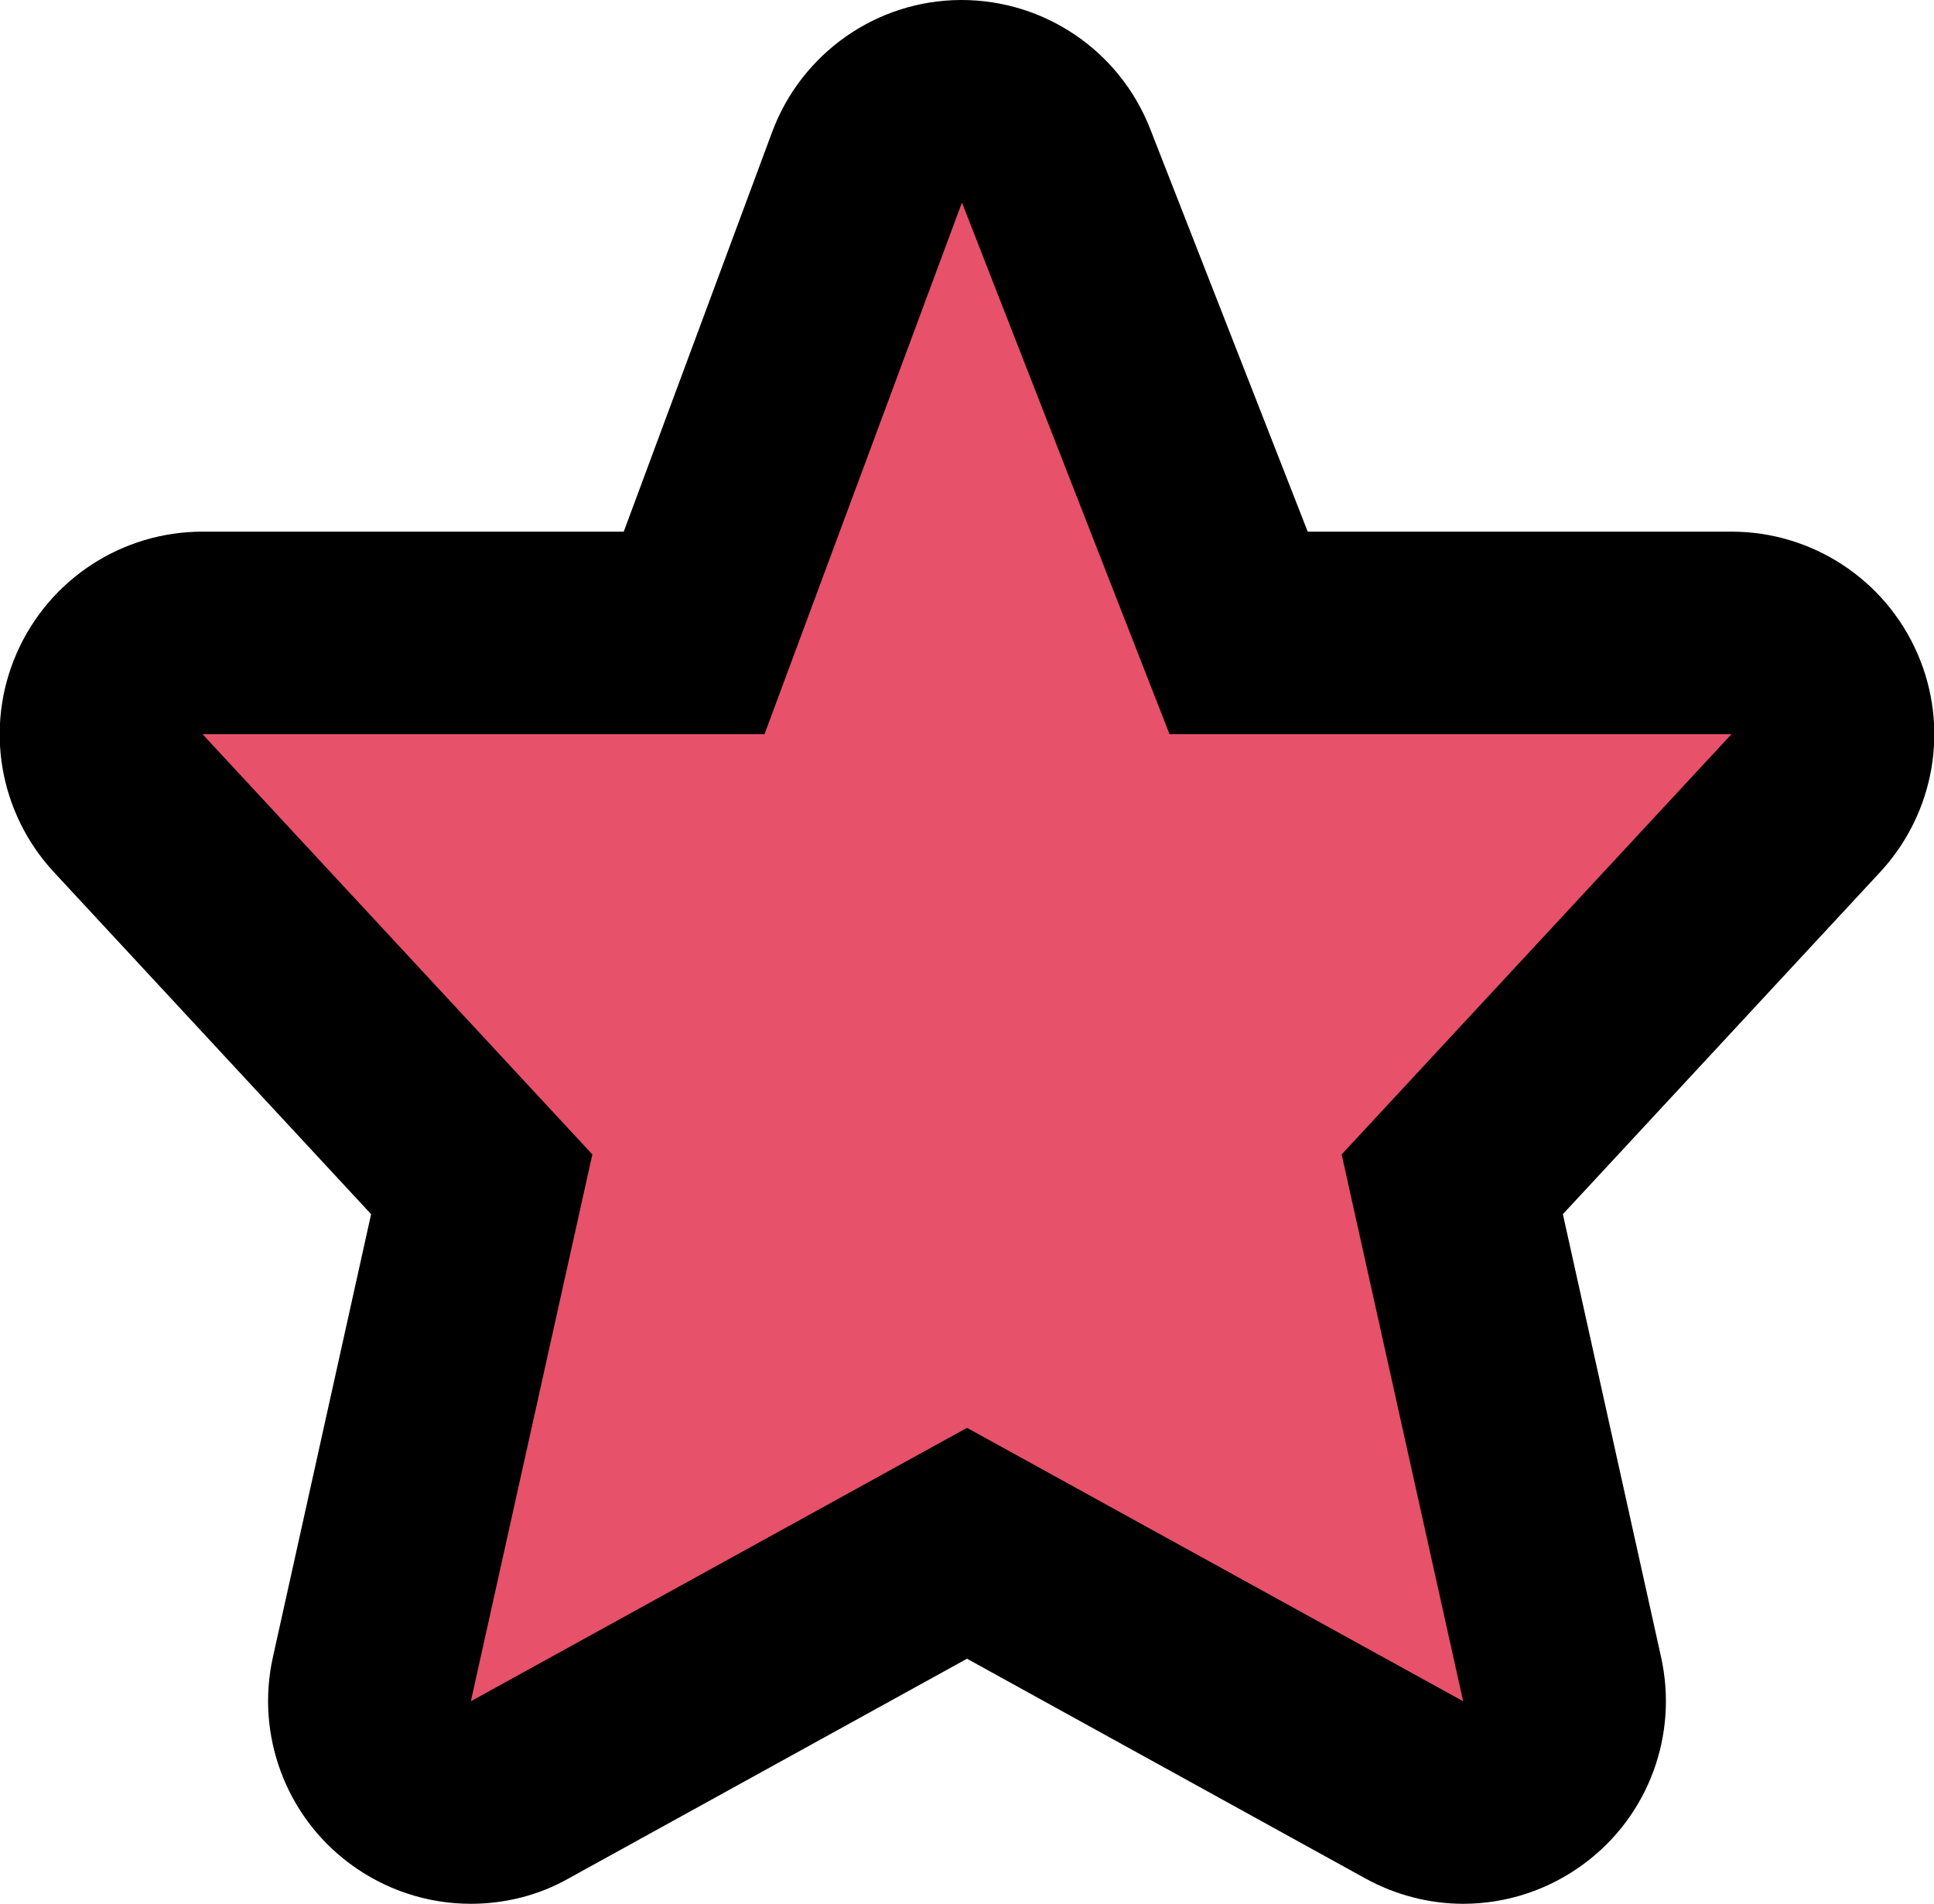 <?xml version="1.0" encoding="UTF-8"?>
<svg id="Layer_1" data-name="Layer 1" xmlns="http://www.w3.org/2000/svg" viewBox="0 0 38.2 37.6">
  <defs>
    <style>
      .cls-1 {
        fill: #e7516a;
      }
    </style>
  </defs>
  <g id="Layer_1-2" data-name="Layer 1-2">
    <g>
      <path class="cls-1" d="m9.3,35.6c-.42,0-.85-.13-1.2-.4-.63-.47-.92-1.27-.75-2.03l2.17-9.77-6.99-7.53c-.54-.58-.69-1.43-.37-2.16.32-.73,1.04-1.2,1.83-1.2h9.71l3.42-9.2c.29-.78,1.03-1.3,1.86-1.3h.02c.82,0,1.56.5,1.86,1.27l3.6,9.23h9.73c.8,0,1.52.47,1.83,1.2.32.73.17,1.58-.37,2.16l-6.99,7.53,2.17,9.77c.17.77-.12,1.56-.75,2.03-.35.26-.78.4-1.2.4-.33,0-.66-.08-.97-.25l-8.83-4.87-8.83,4.87c-.3.17-.63.25-.97.25Z"/>
      <path d="m19,4l4.1,10.5h11.1l-7.7,8.3,2.4,10.8-9.8-5.4-9.8,5.4,2.4-10.8-7.7-8.3h11.1l3.9-10.5m0-4s-.02,0-.03,0c-1.66.01-3.14,1.05-3.72,2.61l-2.93,7.89H4c-1.59,0-3.03.94-3.67,2.4-.64,1.46-.35,3.15.73,4.32l6.27,6.76-1.94,8.75c-.34,1.53.25,3.13,1.51,4.07.71.53,1.55.8,2.4.8.66,0,1.33-.16,1.93-.5l7.87-4.34,7.87,4.34c.6.33,1.27.5,1.93.5.85,0,1.69-.27,2.4-.8,1.26-.94,1.85-2.53,1.51-4.07l-1.94-8.75,6.27-6.76c1.08-1.17,1.37-2.86.73-4.32-.64-1.46-2.08-2.4-3.67-2.4h-8.37l-3.11-7.95c-.6-1.54-2.08-2.55-3.73-2.55h0Z"/>
    </g>
  </g>
</svg>